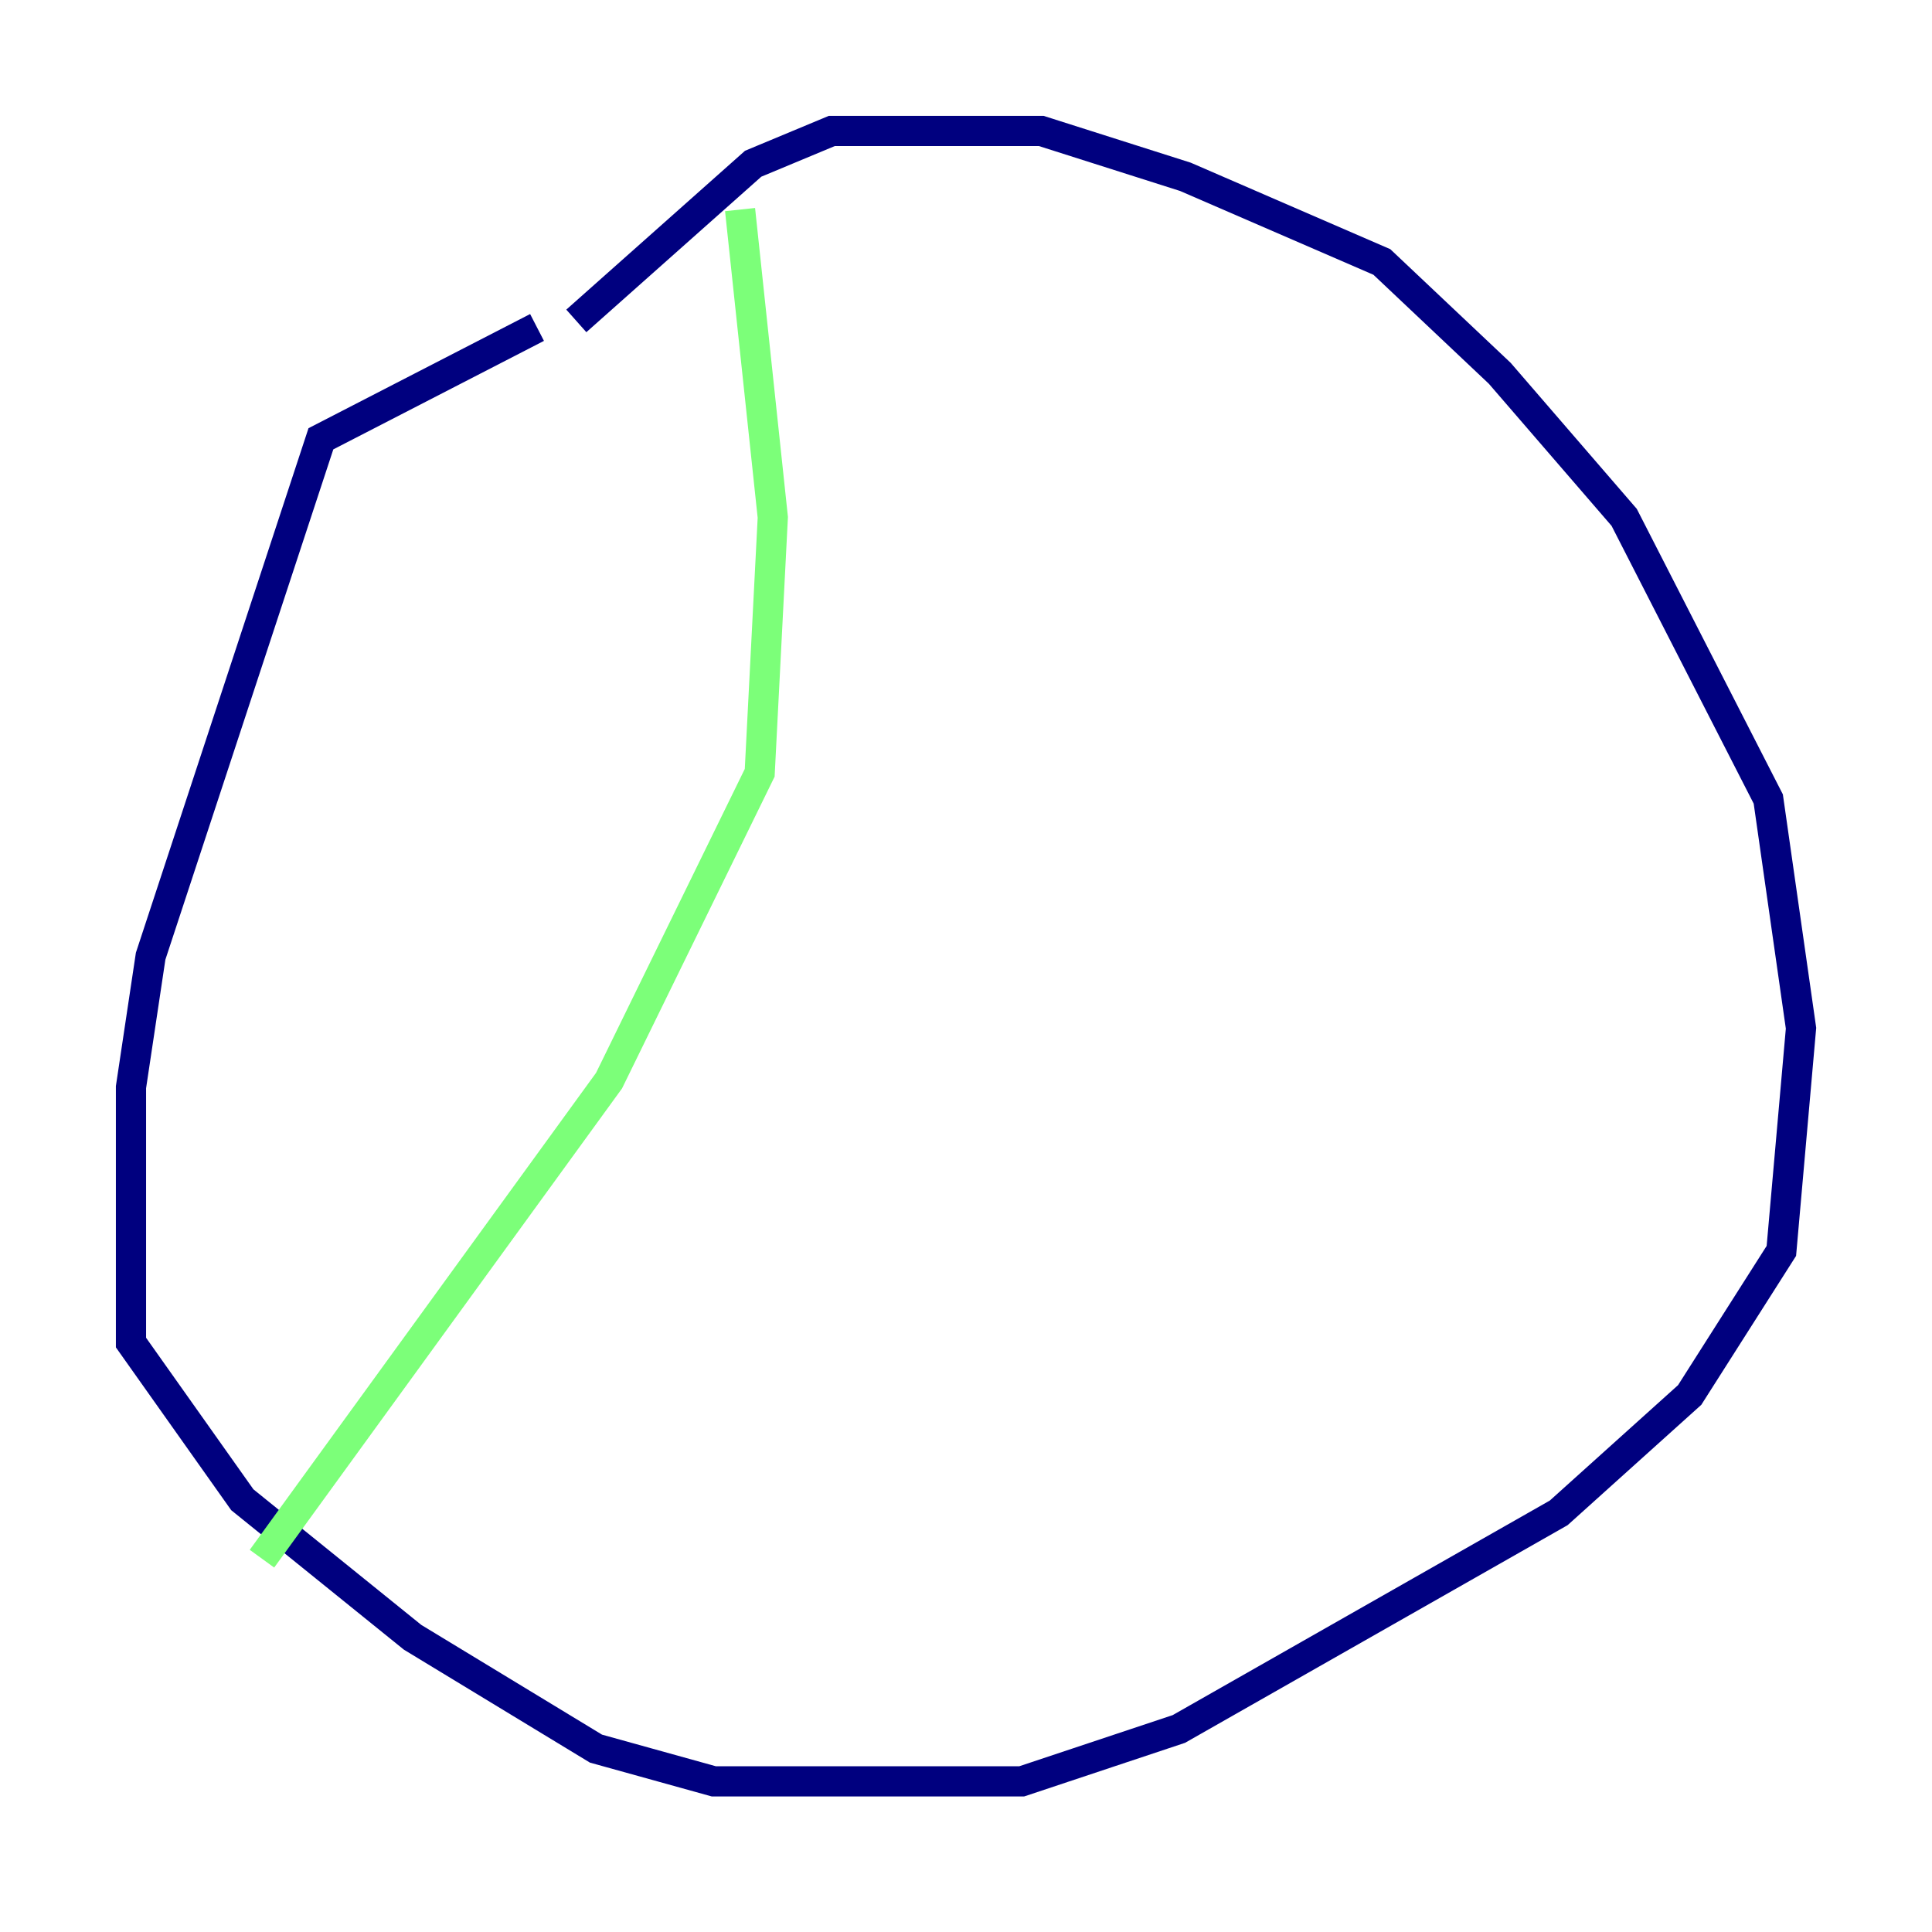 <?xml version="1.0" encoding="utf-8" ?>
<svg baseProfile="tiny" height="128" version="1.2" viewBox="0,0,128,128" width="128" xmlns="http://www.w3.org/2000/svg" xmlns:ev="http://www.w3.org/2001/xml-events" xmlns:xlink="http://www.w3.org/1999/xlink"><defs /><polyline fill="none" points="35.58,21.695 21.261,29.071 9.98,63.349 8.678,72.027 8.678,88.949 16.054,99.363 27.336,108.475 39.485,115.851 47.295,118.02 67.688,118.02 78.102,114.549 103.268,100.231 111.946,92.42 114.983,87.647 118.02,82.875 119.322,68.122 117.153,52.936 107.607,34.278 99.363,24.732 91.552,17.356 78.536,11.715 68.99,8.678 55.105,8.678 49.898,10.848 38.183,21.261" stroke="#00007f" stroke-width="2" /><polyline fill="none" points="49.031,13.885 51.2,34.278 50.332,51.2 40.352,71.593 17.356,103.268" stroke="#7cff79" stroke-width="2" /><polyline fill="none" points="74.63,8.678 74.63,8.678" stroke="#7f0000" stroke-width="2" /></svg>